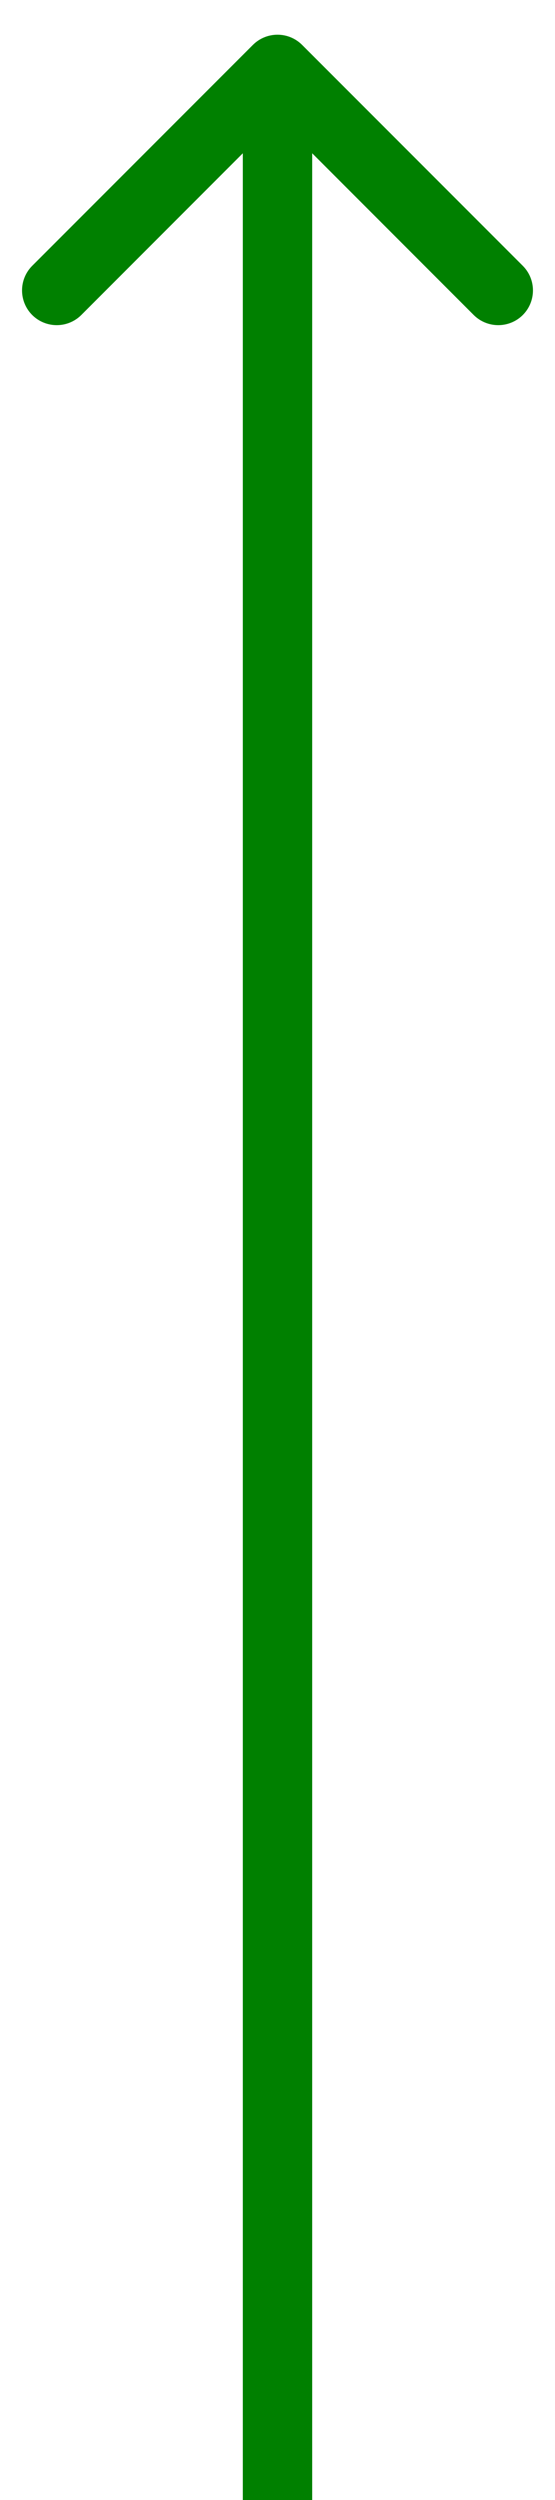 <svg width="8" height="36" viewBox="0 0 8 36" fill="none" xmlns="http://www.w3.org/2000/svg">
<path d="M4.354 0.646C4.158 0.451 3.842 0.451 3.646 0.646L0.464 3.828C0.269 4.024 0.269 4.34 0.464 4.536C0.66 4.731 0.976 4.731 1.172 4.536L4 1.707L6.828 4.536C7.024 4.731 7.34 4.731 7.536 4.536C7.731 4.34 7.731 4.024 7.536 3.828L4.354 0.646ZM4.5 36L4.5 1L3.5 1L3.5 36L4.5 36Z" fill="green"/>
</svg>
